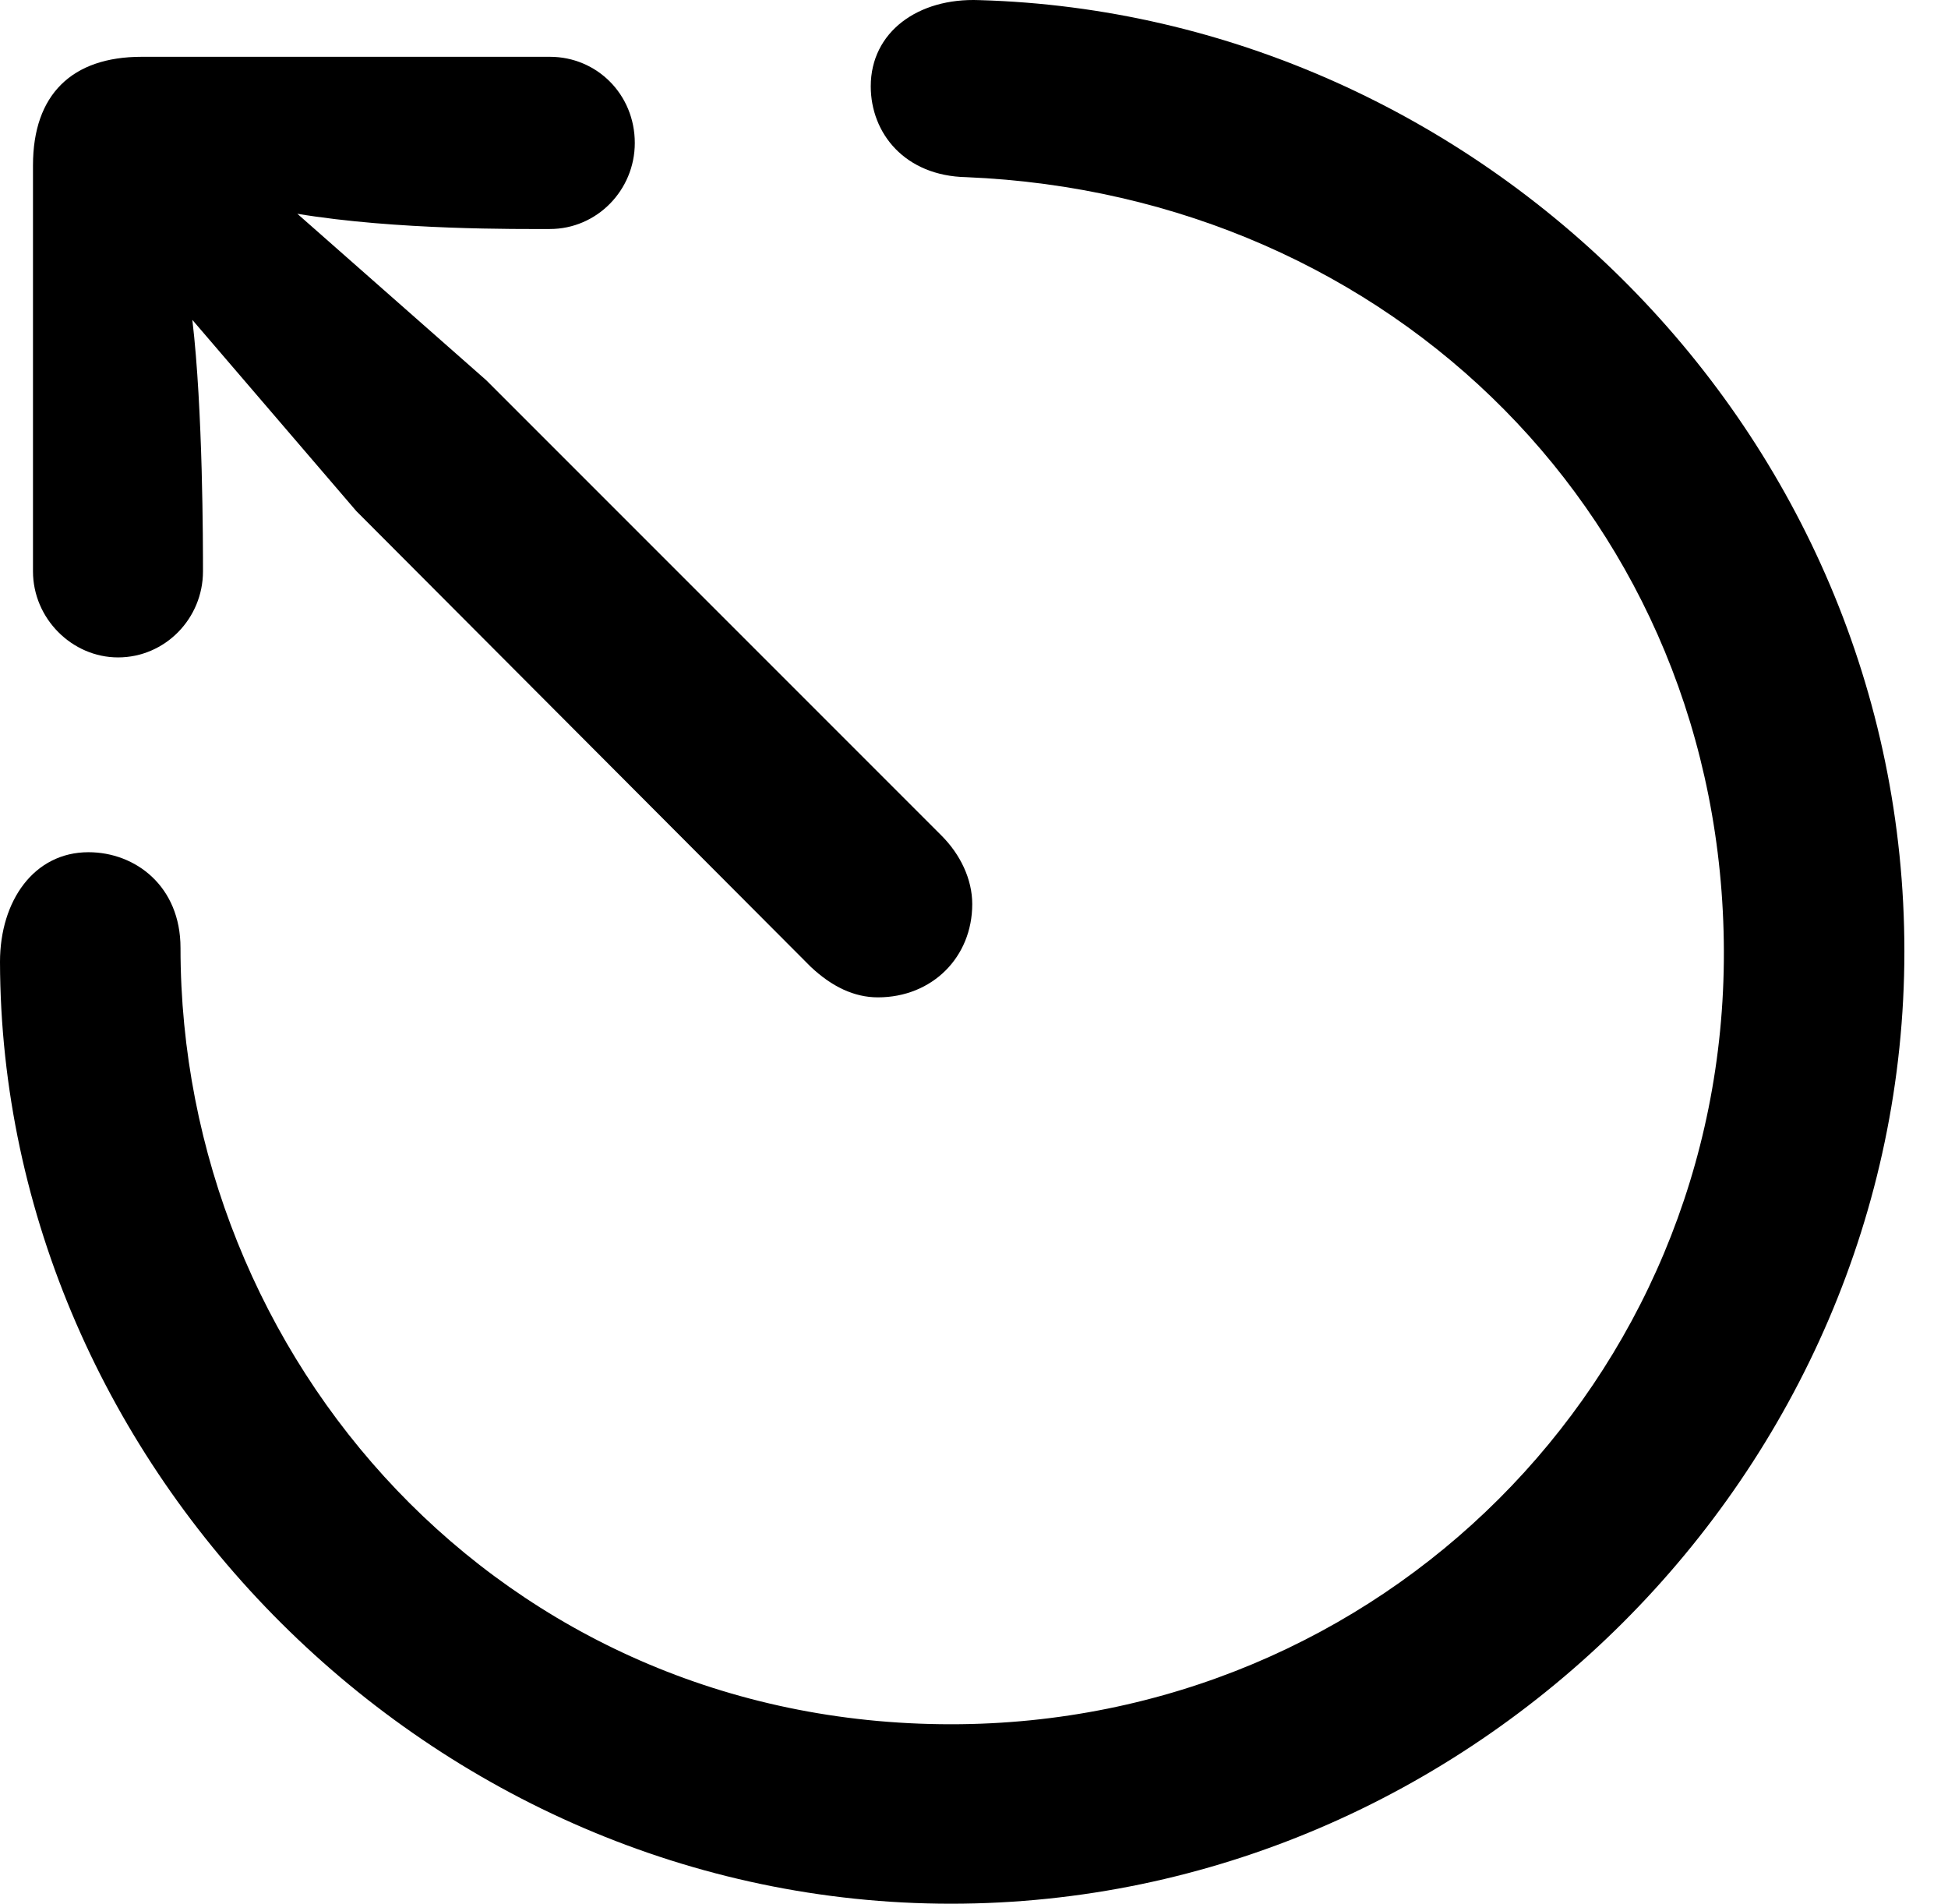 <svg version="1.1" xmlns="http://www.w3.org/2000/svg" xmlns:xlink="http://www.w3.org/1999/xlink" width="16.123" height="15.754" viewBox="0 0 16.123 15.754">
 <g>
  <rect height="15.754" opacity="0" width="16.123" x="0" y="0"/>
  <path d="M7.871 15.753C12.178 15.753 15.762 12.179 15.762 7.872C15.762 3.565 12.236 0.118 8.105 0.001C7.598-0.019 7.207 0.265 7.207 0.714C7.207 1.104 7.49 1.456 7.998 1.466C11.523 1.612 14.258 4.317 14.268 7.872C14.277 11.427 11.426 14.268 7.871 14.268C4.141 14.268 1.494 11.241 1.494 7.843C1.494 7.335 1.123 7.052 0.732 7.052C0.283 7.052 0 7.452 0 7.96C0.01 12.159 3.574 15.753 7.871 15.753Z" fill="currentColor"/>
  <path d="M7.266 8.253C7.715 8.253 8.047 7.921 8.047 7.481C8.047 7.276 7.949 7.071 7.793 6.915L4.023 3.145L2.461 1.769C3.281 1.905 4.297 1.895 4.551 1.895C4.941 1.895 5.254 1.573 5.254 1.183C5.254 0.782 4.941 0.47 4.551 0.47L1.172 0.47C0.596 0.47 0.273 0.782 0.273 1.368L0.273 4.728C0.273 5.118 0.596 5.44 0.977 5.44C1.367 5.44 1.68 5.118 1.68 4.728C1.68 4.513 1.68 3.39 1.592 2.647L2.949 4.229L6.709 7.999C6.885 8.165 7.07 8.253 7.266 8.253Z" fill="currentColor"/>
 </g>
</svg>
